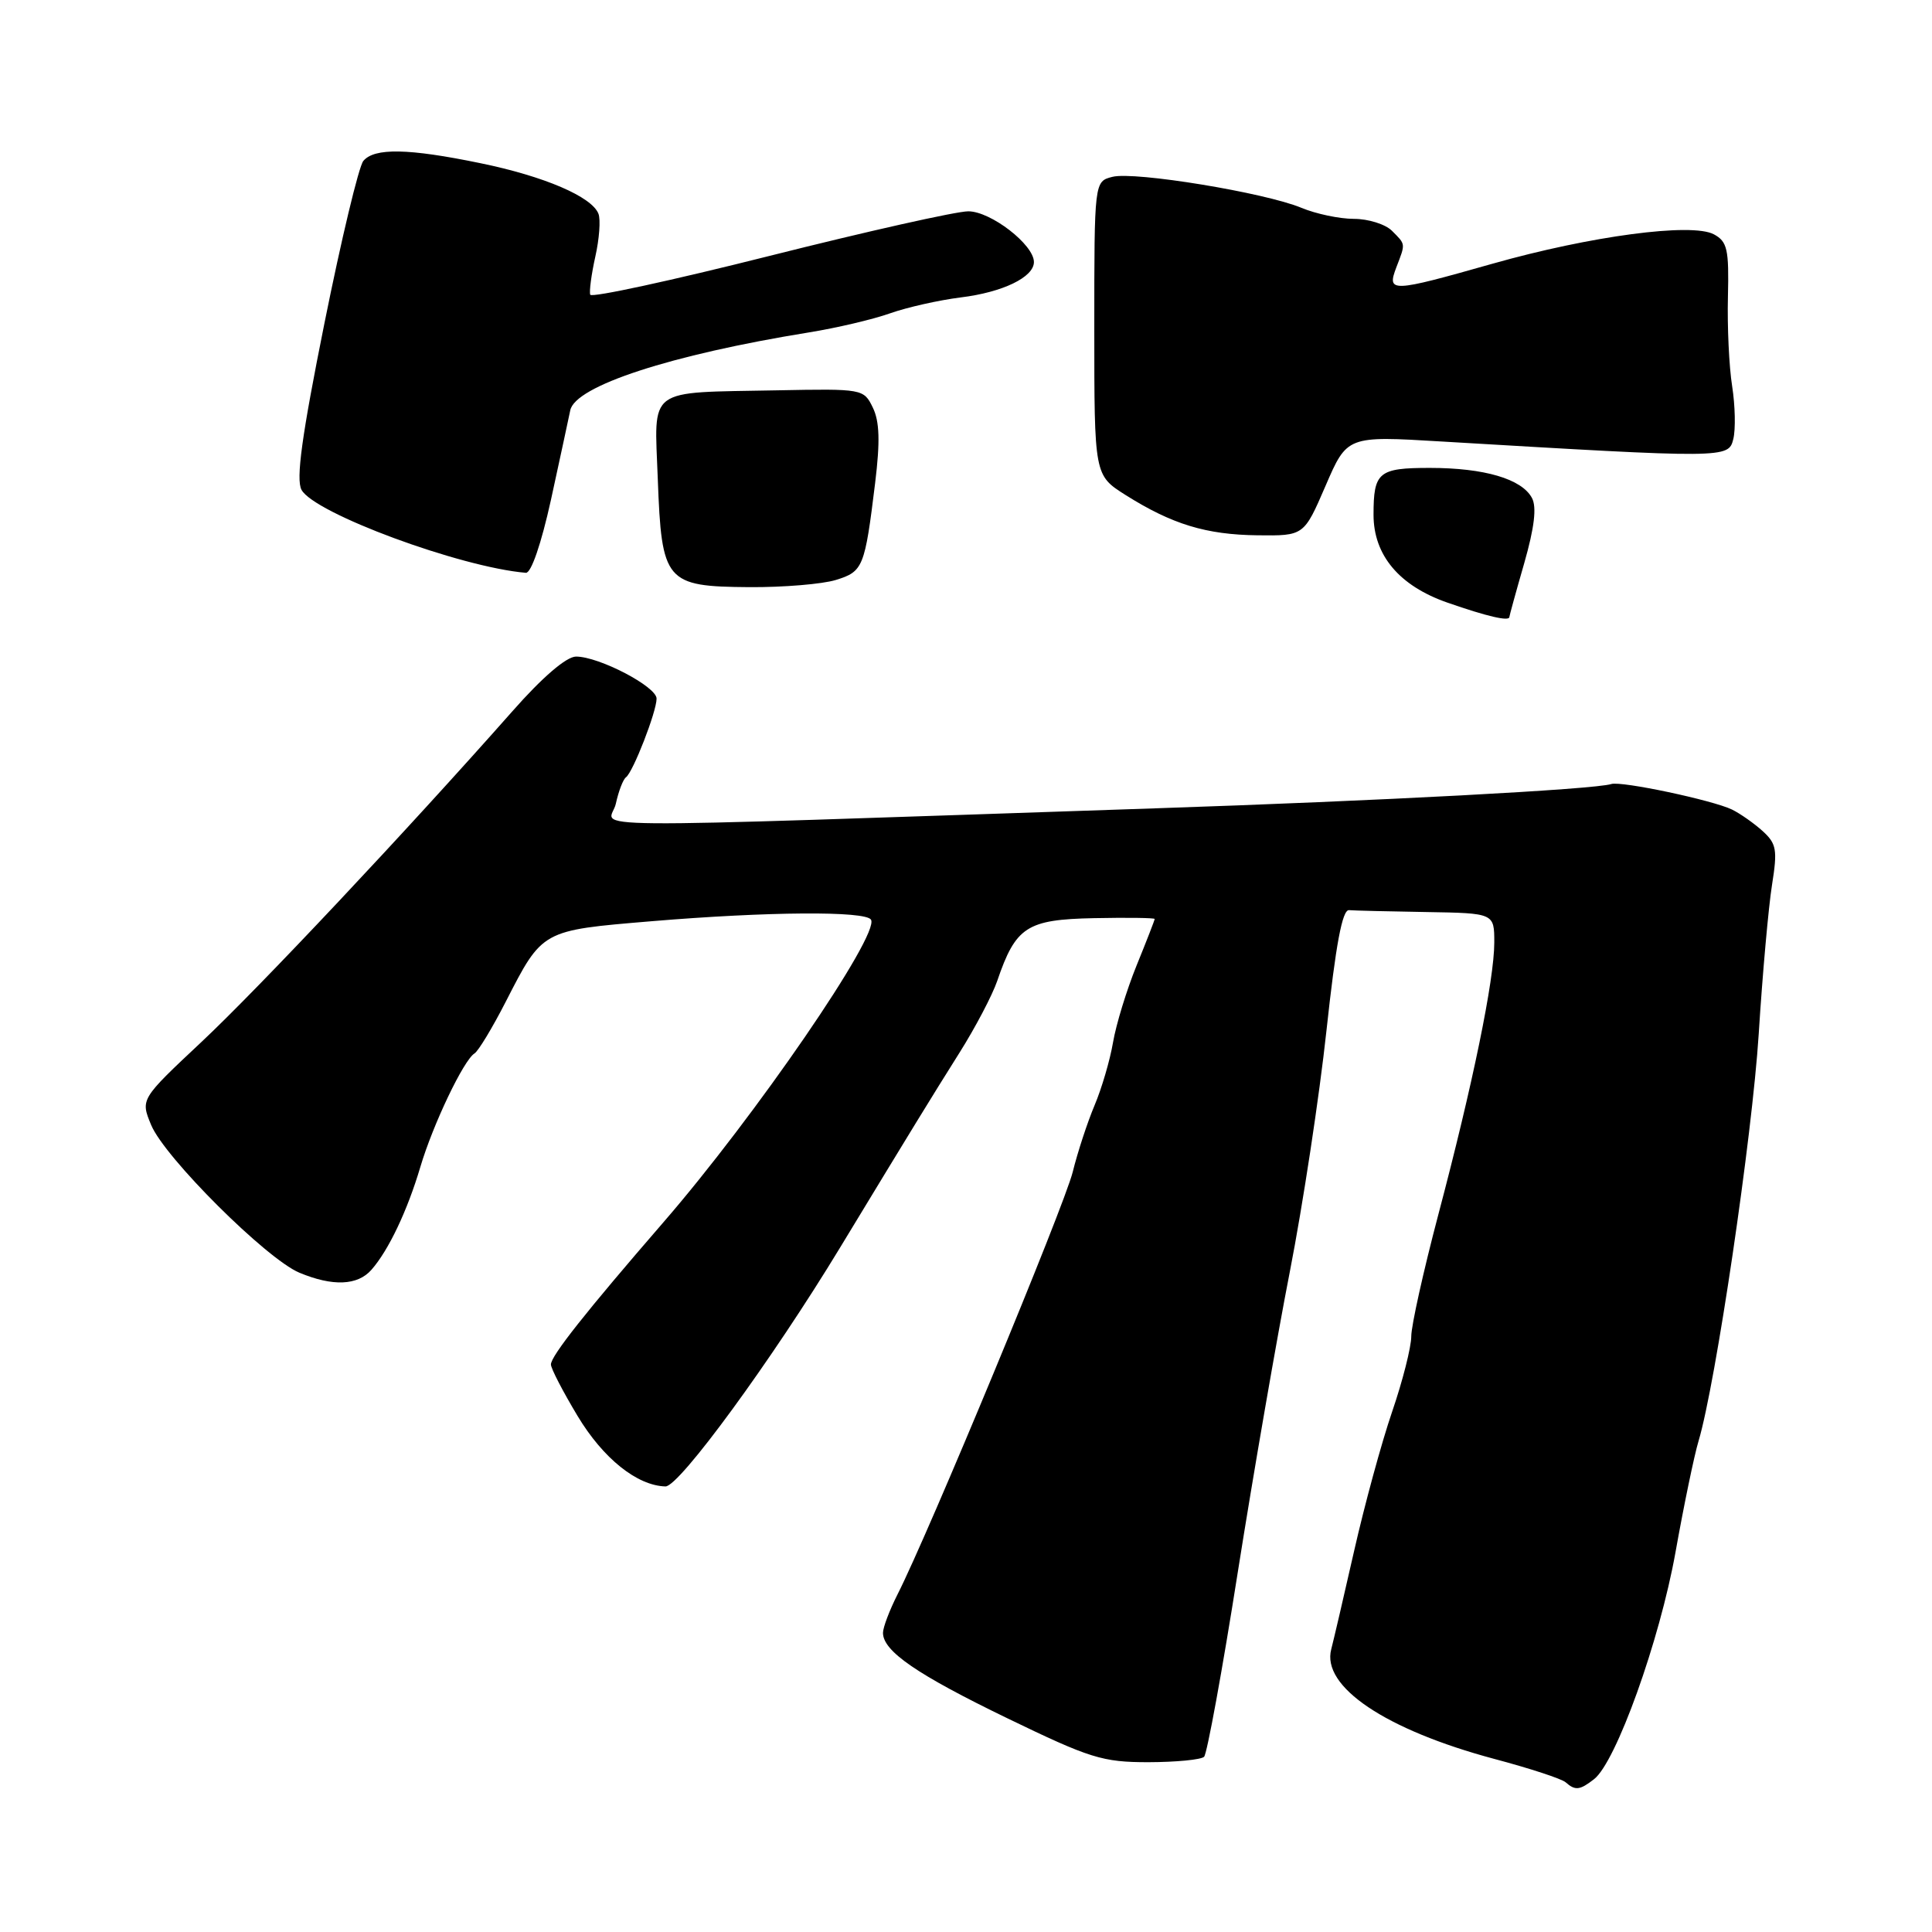 <?xml version="1.0" encoding="UTF-8" standalone="no"?>
<!DOCTYPE svg PUBLIC "-//W3C//DTD SVG 1.1//EN" "http://www.w3.org/Graphics/SVG/1.1/DTD/svg11.dtd" >
<svg xmlns="http://www.w3.org/2000/svg" xmlns:xlink="http://www.w3.org/1999/xlink" version="1.1" viewBox="0 0 256 256">
 <g >
 <path fill="currentColor"
d=" M 211.22 235.75 C 214.14 233.48 219.91 217.40 222.01 205.69 C 223.12 199.46 224.50 192.82 225.07 190.93 C 227.33 183.38 232.17 150.65 233.04 137.00 C 233.54 129.03 234.34 120.14 234.80 117.26 C 235.54 112.61 235.40 111.80 233.57 110.13 C 232.43 109.10 230.60 107.81 229.50 107.27 C 226.95 106.03 214.82 103.46 213.50 103.89 C 211.30 104.60 182.80 106.12 153.00 107.11 C 72.51 109.81 80.86 109.88 81.60 106.50 C 81.96 104.85 82.56 103.28 82.94 103.00 C 83.88 102.32 87.00 94.30 87.00 92.57 C 87.00 90.98 79.38 87.00 76.33 87.00 C 75.06 87.00 71.89 89.71 67.90 94.24 C 53.79 110.20 34.32 130.91 26.69 138.07 C 18.61 145.65 18.61 145.65 20.03 149.07 C 21.81 153.37 35.30 166.81 39.67 168.64 C 44.09 170.48 47.38 170.35 49.22 168.25 C 51.49 165.67 53.98 160.42 55.70 154.62 C 57.37 148.99 61.44 140.46 62.88 139.58 C 63.38 139.27 65.24 136.20 67.00 132.76 C 71.90 123.20 71.74 123.29 86.30 122.07 C 101.73 120.78 114.69 120.69 115.41 121.86 C 116.62 123.81 100.05 147.96 87.87 162.00 C 77.65 173.80 73.00 179.67 73.00 180.80 C 73.00 181.33 74.59 184.39 76.53 187.62 C 79.92 193.26 84.42 196.86 88.18 196.96 C 90.00 197.00 102.30 180.18 111.31 165.32 C 120.99 149.36 123.31 145.57 127.15 139.47 C 129.24 136.15 131.49 131.87 132.14 129.97 C 134.59 122.79 136.06 121.84 144.96 121.66 C 149.38 121.57 153.00 121.62 153.00 121.77 C 153.00 121.92 151.92 124.70 150.60 127.94 C 149.28 131.19 147.88 135.77 147.48 138.13 C 147.08 140.48 145.98 144.23 145.04 146.45 C 144.10 148.68 142.79 152.66 142.14 155.30 C 141.01 159.84 123.02 203.22 118.92 211.28 C 117.87 213.36 117.00 215.64 117.00 216.36 C 117.00 218.79 121.50 221.88 133.50 227.69 C 144.45 232.99 146.08 233.50 152.17 233.50 C 155.84 233.49 159.16 233.17 159.55 232.78 C 159.94 232.39 161.96 221.37 164.02 208.28 C 166.09 195.20 169.19 177.30 170.91 168.50 C 172.63 159.70 174.82 145.30 175.77 136.50 C 177.00 125.15 177.86 120.53 178.75 120.60 C 179.44 120.66 184.05 120.77 189.00 120.85 C 198.00 121.00 198.00 121.00 198.00 124.89 C 198.00 129.82 195.15 143.70 190.57 161.00 C 188.61 168.43 187.00 175.66 187.00 177.07 C 187.00 178.49 185.86 182.99 184.46 187.07 C 183.06 191.16 180.80 199.45 179.43 205.50 C 178.06 211.55 176.69 217.41 176.40 218.52 C 175.07 223.48 183.59 229.21 198.02 233.07 C 202.69 234.31 206.93 235.70 207.45 236.16 C 208.73 237.29 209.33 237.22 211.22 235.75 Z  M 200.00 81.75 C 200.00 81.61 200.88 78.40 201.97 74.62 C 203.32 69.89 203.64 67.19 202.99 65.98 C 201.64 63.46 196.68 62.00 189.46 62.00 C 182.66 62.00 182.00 62.55 182.00 68.21 C 182.00 73.57 185.41 77.63 191.79 79.85 C 197.07 81.69 200.00 82.37 200.00 81.75 Z  M 110.75 76.85 C 114.37 75.73 114.59 75.19 115.96 64.00 C 116.63 58.51 116.55 55.84 115.65 54.00 C 114.45 51.53 114.31 51.50 102.97 51.72 C 85.50 52.06 86.71 51.16 87.16 63.47 C 87.67 77.12 88.17 77.72 99.29 77.80 C 103.80 77.83 108.96 77.40 110.75 76.85 Z  M 73.00 66.25 C 74.17 60.89 75.32 55.54 75.56 54.38 C 76.19 51.15 88.88 47.01 107.17 44.05 C 110.83 43.46 115.69 42.32 117.96 41.51 C 120.23 40.71 124.43 39.77 127.30 39.41 C 132.86 38.73 137.00 36.73 137.00 34.72 C 137.00 32.42 131.28 28.00 128.30 28.00 C 126.72 28.00 114.87 30.66 101.96 33.91 C 89.06 37.16 78.37 39.48 78.21 39.05 C 78.06 38.63 78.36 36.36 78.88 34.02 C 79.41 31.67 79.60 29.11 79.30 28.33 C 78.43 26.07 72.13 23.36 63.64 21.62 C 54.10 19.65 49.60 19.57 48.14 21.33 C 47.54 22.06 45.22 31.73 42.99 42.83 C 39.99 57.75 39.20 63.50 39.95 64.90 C 41.61 68.00 60.95 75.16 69.68 75.90 C 70.38 75.96 71.72 72.05 73.00 66.25 Z  M 175.64 64.38 C 178.50 57.75 178.50 57.75 191.00 58.50 C 228.81 60.74 229.03 60.74 229.67 58.18 C 229.99 56.90 229.92 53.75 229.52 51.18 C 229.11 48.61 228.86 43.27 228.96 39.32 C 229.11 33.03 228.88 32.01 227.10 31.05 C 224.17 29.48 210.76 31.26 197.74 34.95 C 184.30 38.76 183.75 38.78 185.02 35.43 C 186.26 32.20 186.28 32.43 184.43 30.57 C 183.56 29.71 181.30 29.00 179.40 29.00 C 177.49 29.00 174.37 28.34 172.45 27.54 C 167.63 25.53 150.35 22.69 147.41 23.43 C 145.00 24.04 145.00 24.04 145.00 43.51 C 145.00 62.97 145.00 62.97 149.14 65.59 C 155.30 69.47 159.81 70.85 166.64 70.93 C 172.78 71.00 172.78 71.00 175.64 64.38 Z "/>
</g>
</svg>